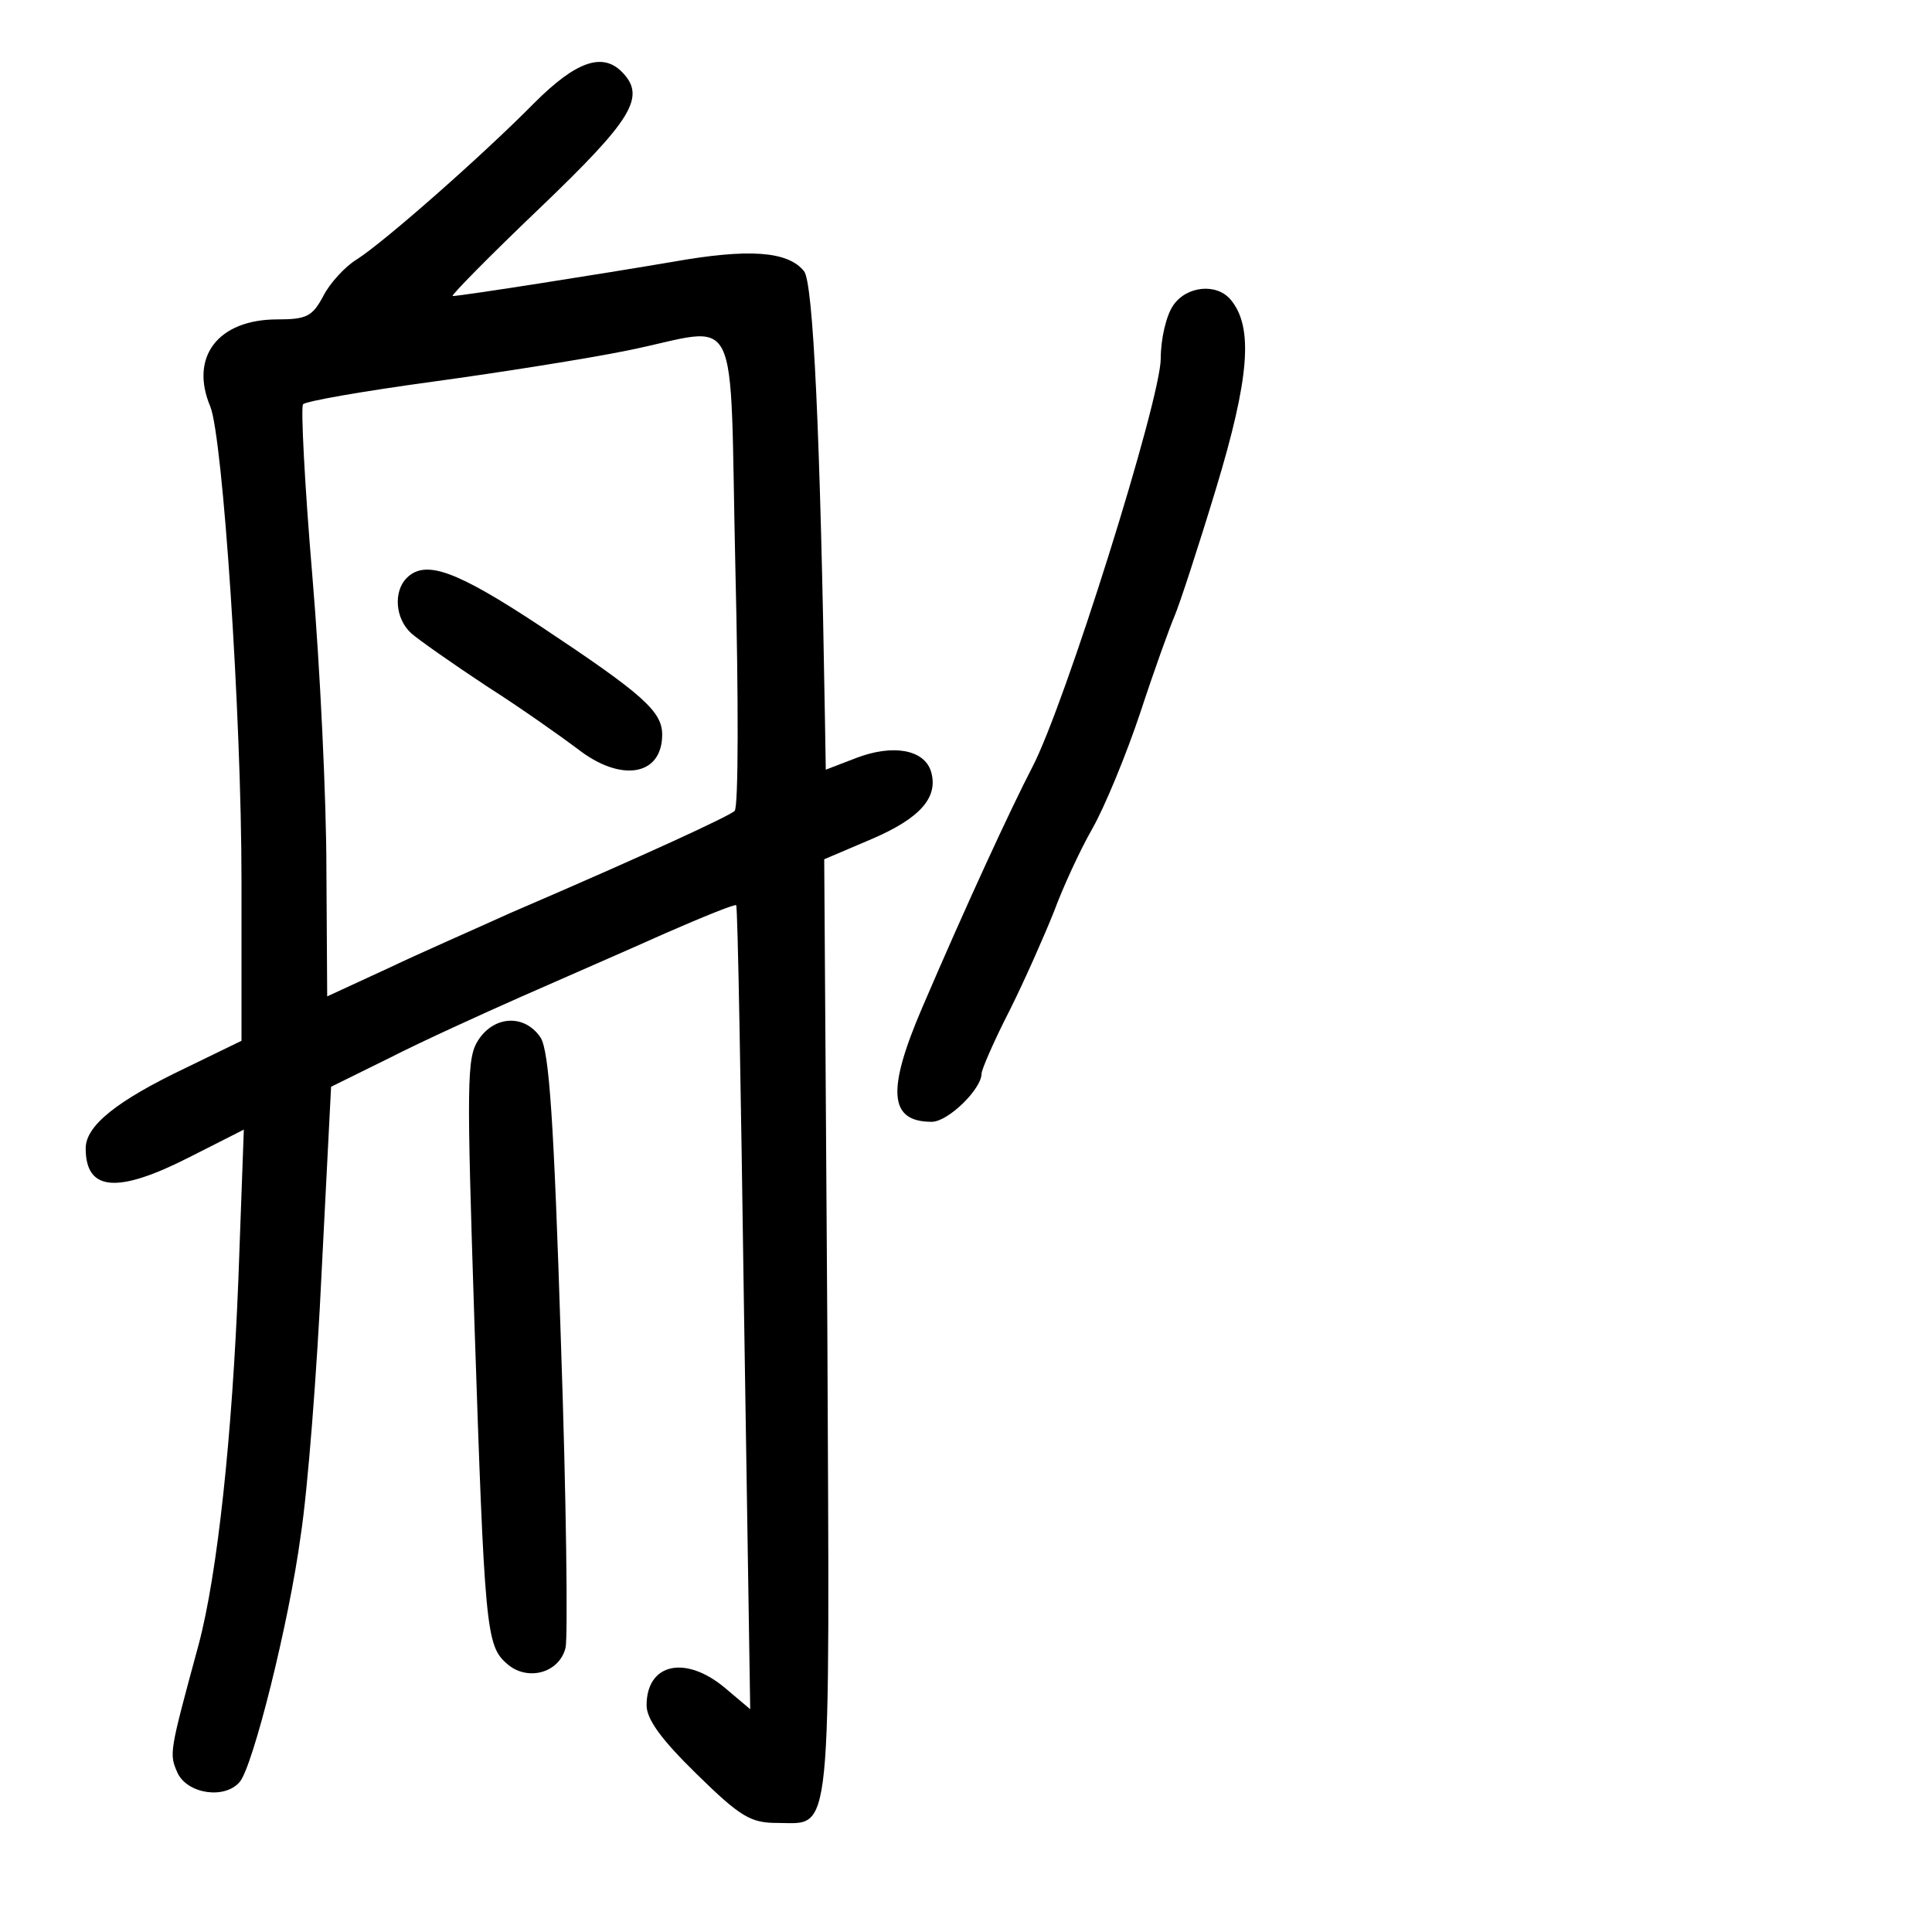 <?xml version="1.0" standalone="no"?>
<!DOCTYPE svg PUBLIC "-//W3C//DTD SVG 20010904//EN"
 "http://www.w3.org/TR/2001/REC-SVG-20010904/DTD/svg10.dtd">
<svg version="1.0" xmlns="http://www.w3.org/2000/svg"
 width="248pt" height="248pt" viewBox="0 0 248 248"
 preserveAspectRatio="xMidYMid meet">
<g transform="translate(0,248) scale(0.1,-0.1)"
fill="#000000" stroke="none">
<path d="M686 2348 c-65 -66 -192 -178 -228 -201 -15 -9 -35 -31 -43 -47 -14
-26 -21 -30 -59 -30 -76 0 -113 -48 -86 -112 16 -40 40 -395 40 -609 l0 -205
-72 -35 c-88 -42 -128 -74 -128 -103 0 -55 40 -59 134 -11 l69 35 -7 -192 c-8
-203 -27 -379 -51 -469 -38 -140 -38 -140 -27 -165 13 -27 61 -34 80 -11 17
21 63 204 78 316 9 58 21 212 27 341 l12 235 75 37 c41 21 118 56 170 79 52
23 135 59 184 81 48 21 90 38 91 36 2 -2 6 -235 10 -518 l8 -514 -32 27 c-51
43 -101 32 -101 -22 0 -18 19 -44 64 -88 57 -56 70 -63 104 -63 71 0 67 -34
64 635 l-4 602 61 26 c63 27 86 54 76 87 -9 28 -49 35 -96 17 l-39 -15 -1 61
c-6 369 -15 565 -27 579 -21 26 -72 29 -168 12 -88 -15 -272 -44 -283 -44 -3
0 47 51 112 113 119 114 137 143 105 175 -25 25 -59 13 -112 -40z m258 -599
c4 -166 4 -305 -1 -310 -8 -7 -109 -54 -288 -131 -44 -20 -115 -51 -157 -71
l-78 -36 -1 162 c0 89 -8 259 -18 377 -10 118 -15 218 -12 221 3 4 78 17 166
29 88 12 201 30 250 40 149 30 131 67 139 -281z"/>
<path d="M522 1738 c-17 -17 -15 -52 6 -71 9 -8 53 -39 97 -68 44 -28 96 -65
116 -80 56 -44 109 -35 109 18 0 30 -25 52 -156 139 -109 72 -148 86 -172 62z"/>
<path d="M1506 2088 c-9 -13 -16 -43 -16 -68 0 -53 -123 -445 -165 -525 -27
-52 -84 -175 -141 -308 -46 -107 -43 -147 12 -147 21 0 64 42 64 62 0 5 16 42
36 81 20 40 45 97 57 127 11 30 33 78 49 106 16 28 44 96 62 150 18 55 38 110
44 124 6 14 30 87 53 163 43 142 48 207 19 242 -18 22 -57 18 -74 -7z"/>
<path d="M614 1145 c-15 -23 -15 -54 -5 -363 13 -391 15 -414 41 -437 26 -24
68 -13 76 20 3 14 1 191 -6 393 -9 283 -15 372 -26 390 -20 30 -59 29 -80 -3z"/>
</g>
</svg>
